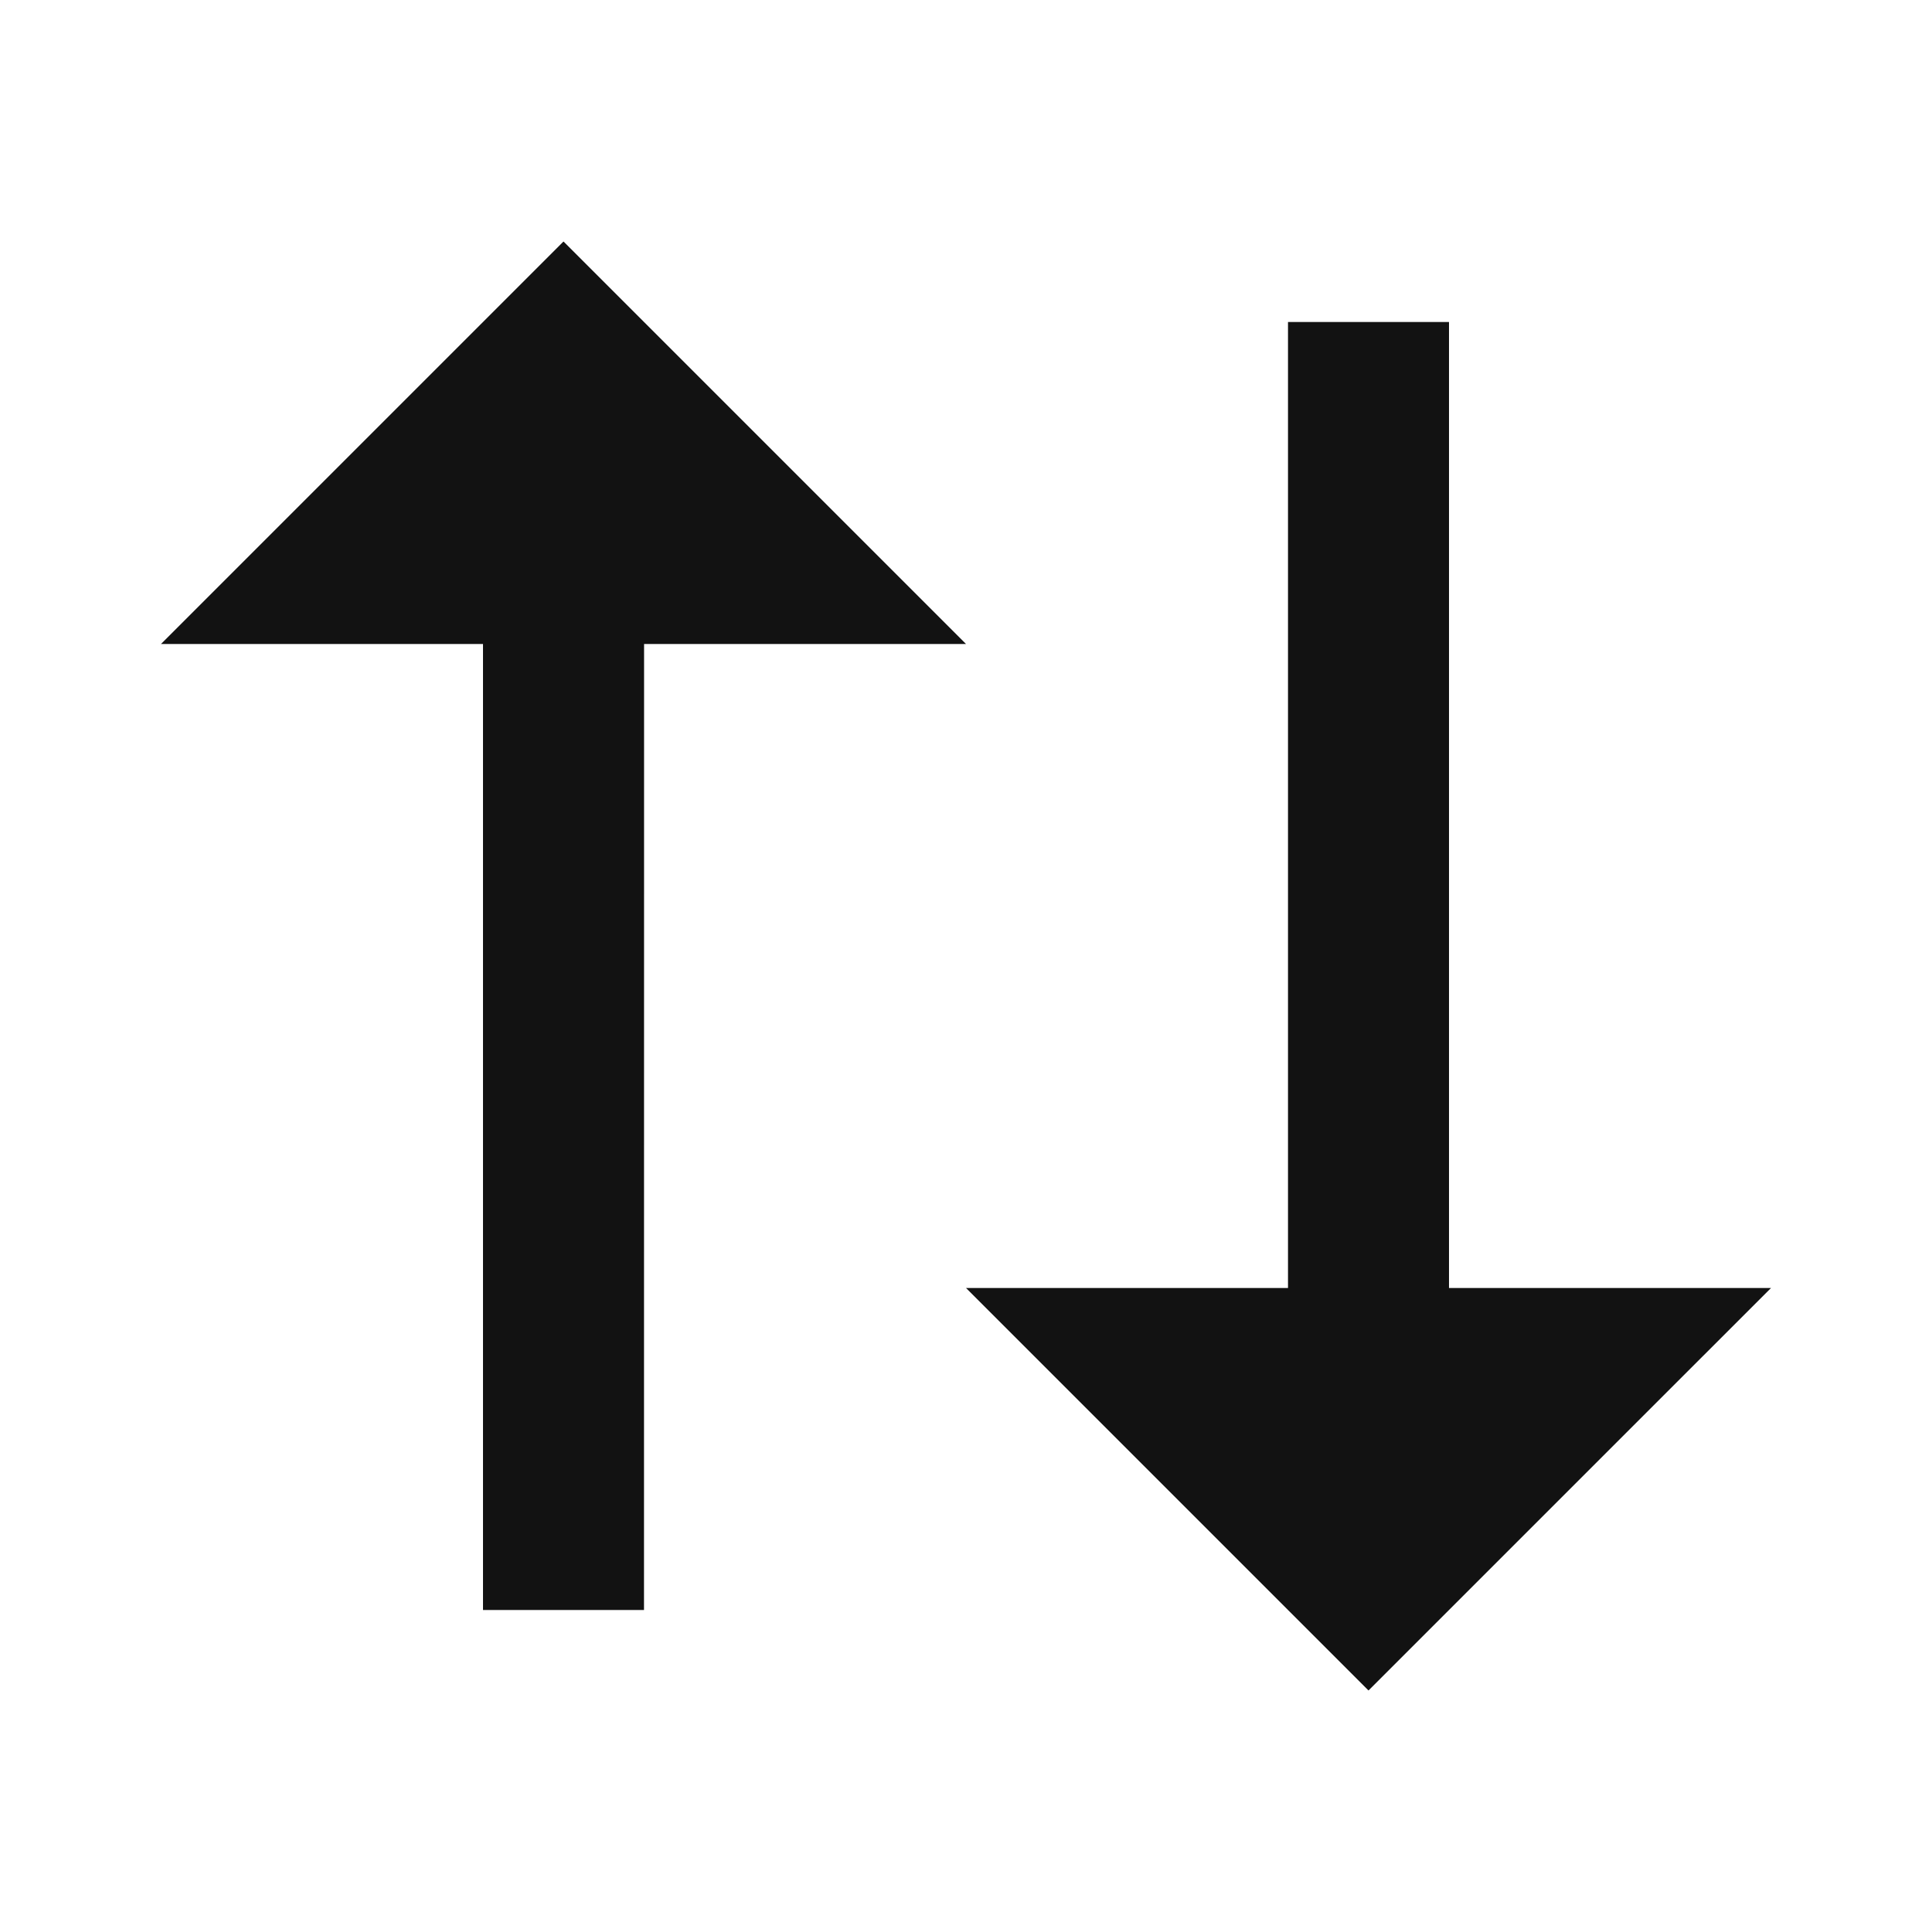 <svg width="24" height="24" viewBox="0 0 24 24" fill="none" xmlns="http://www.w3.org/2000/svg">
<g id="arrow-up-down-fill" clip-path="url(#clip0_8_9071)">
<g id="Group">
<path id="Vector" d="M12 8H8.001L8 20H6V8H2L7 3L12 8ZM22 16L17 21L12 16H16V4H18V16H22Z" fill="#121212"/>
</g>
</g>
<defs>
<clipPath id="clip0_8_9071">
<rect width="24" height="24" fill="white"/>
</clipPath>
</defs>
</svg>
